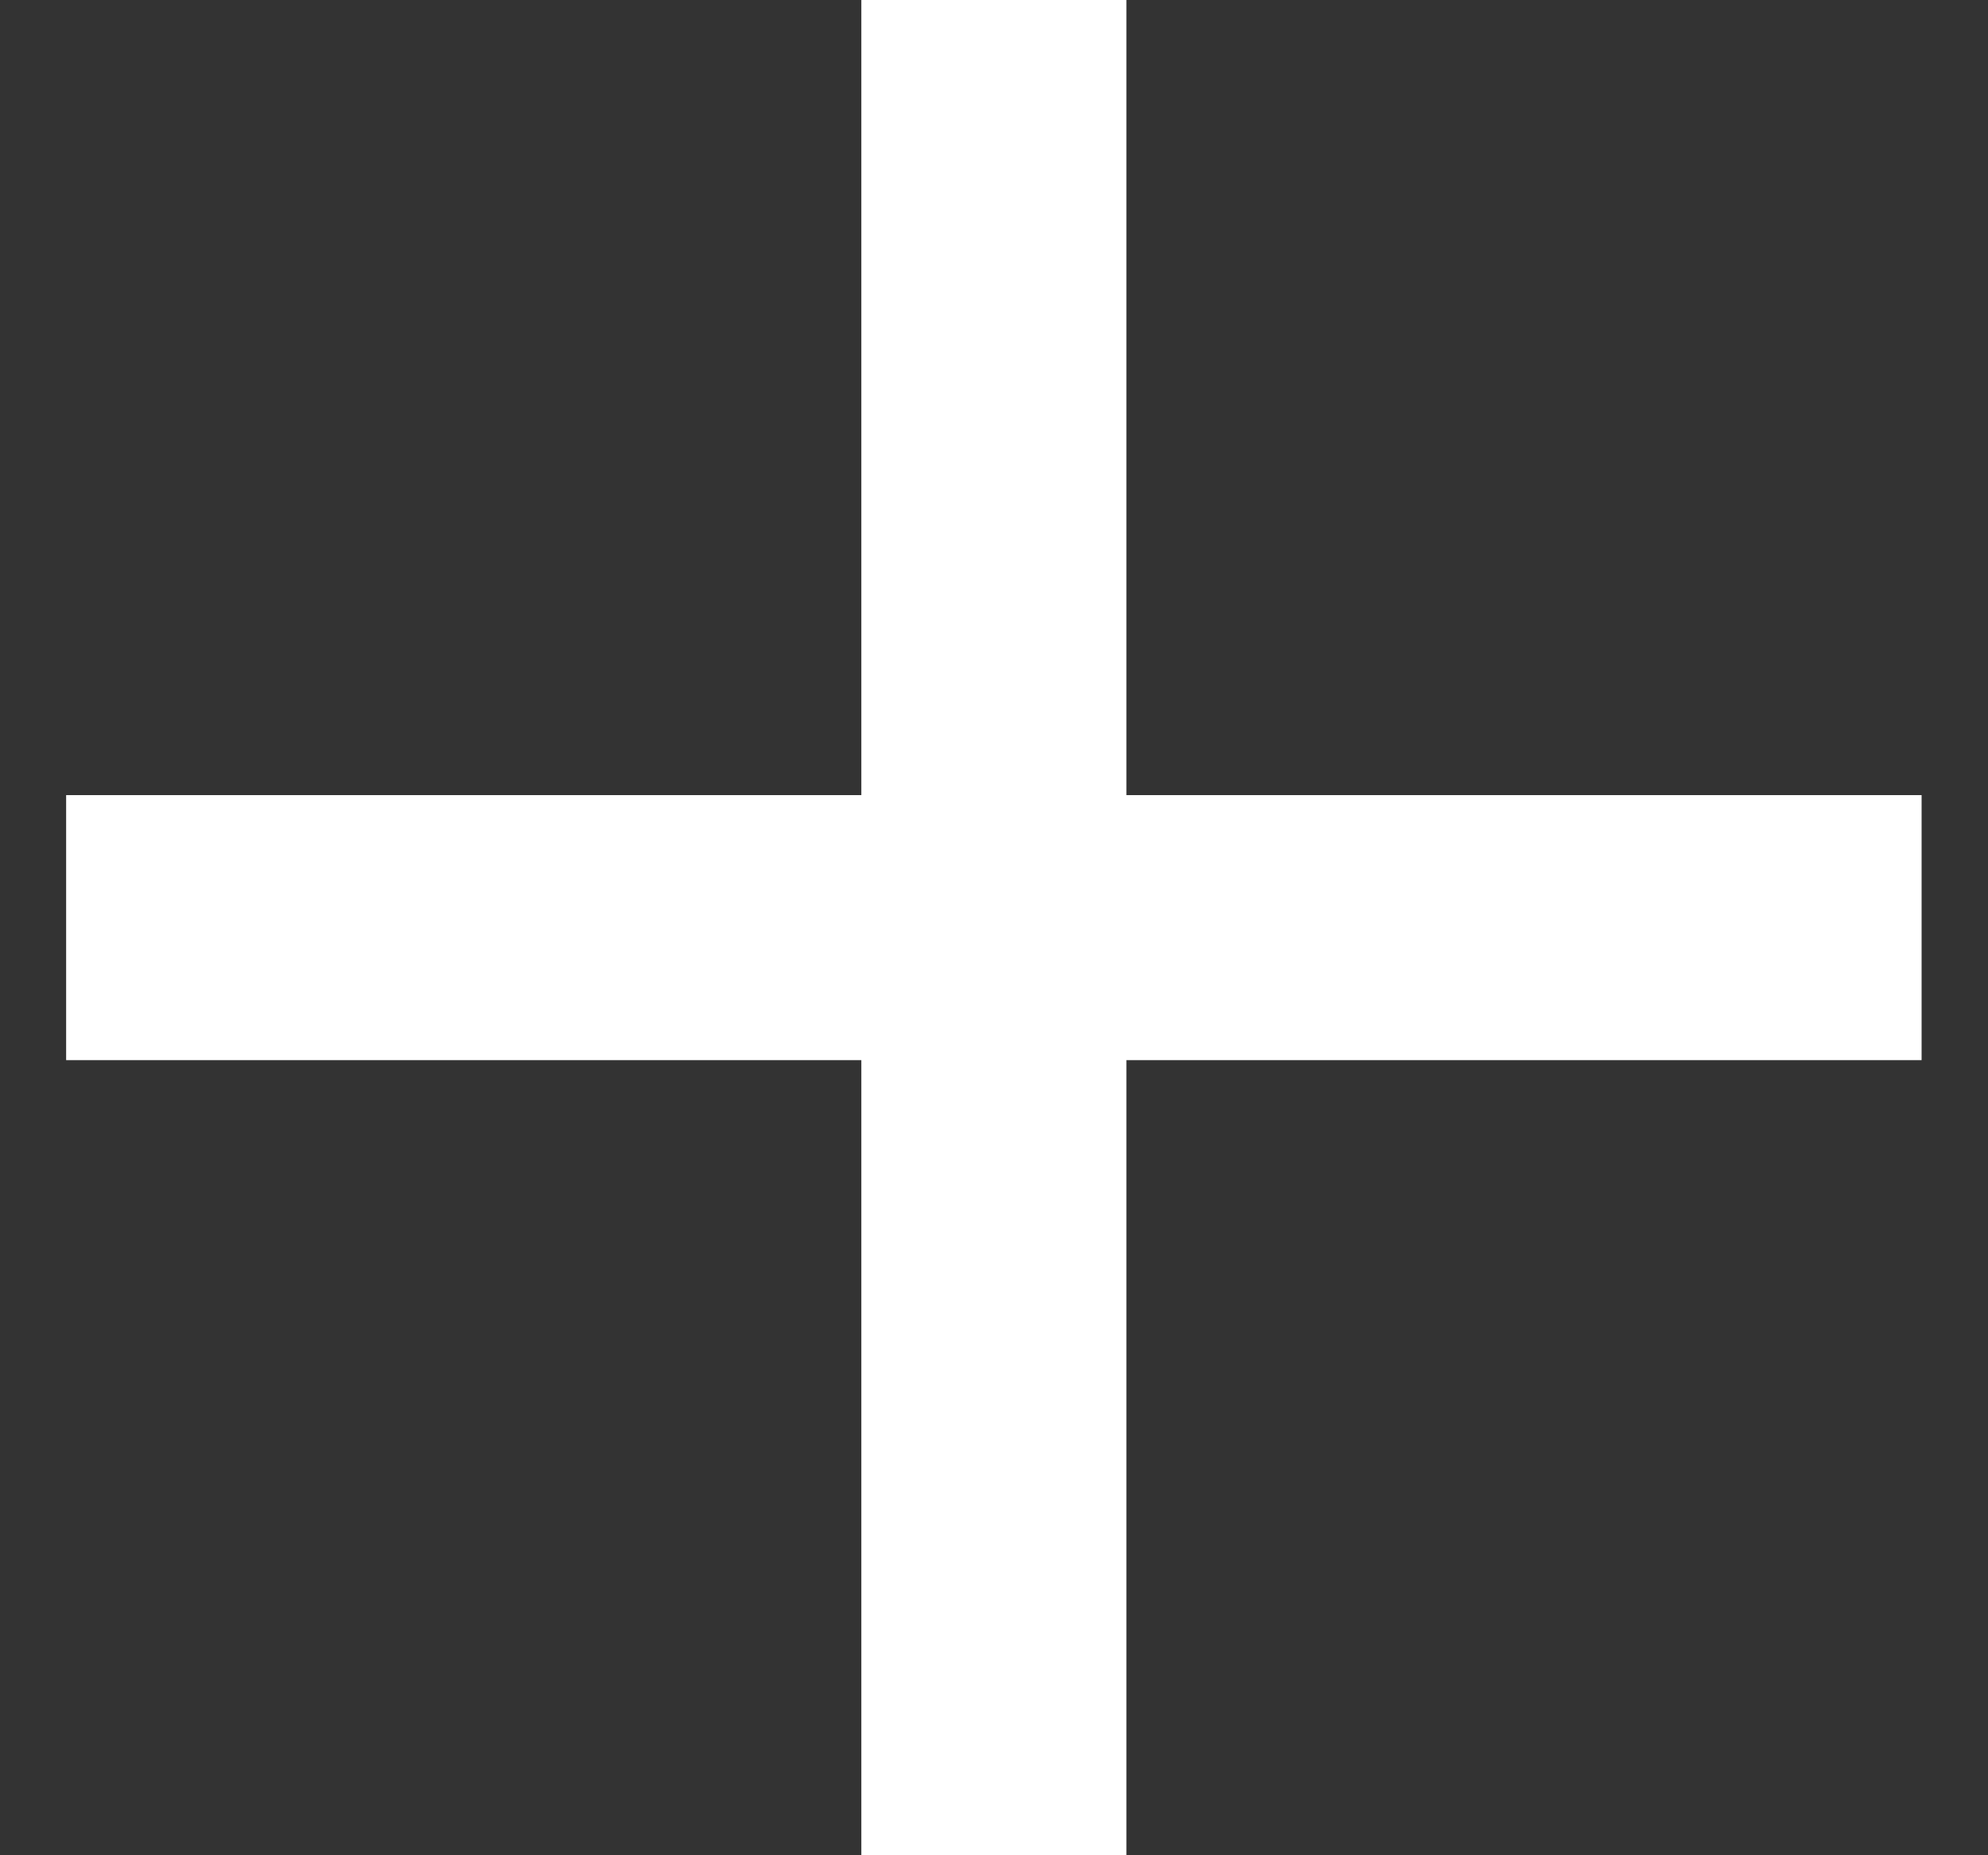 <svg width="15" height="14" viewBox="0 0 15 14" fill="none" xmlns="http://www.w3.org/2000/svg">
<rect x="0" y="0" width="15" height="14" fill="#333333" stroke="none"/>
<path d="M6.499 6V0H8.499V6H14.499V8H8.499V14H6.499V8H0.499V6H6.499Z" fill="white"/>
</svg>
